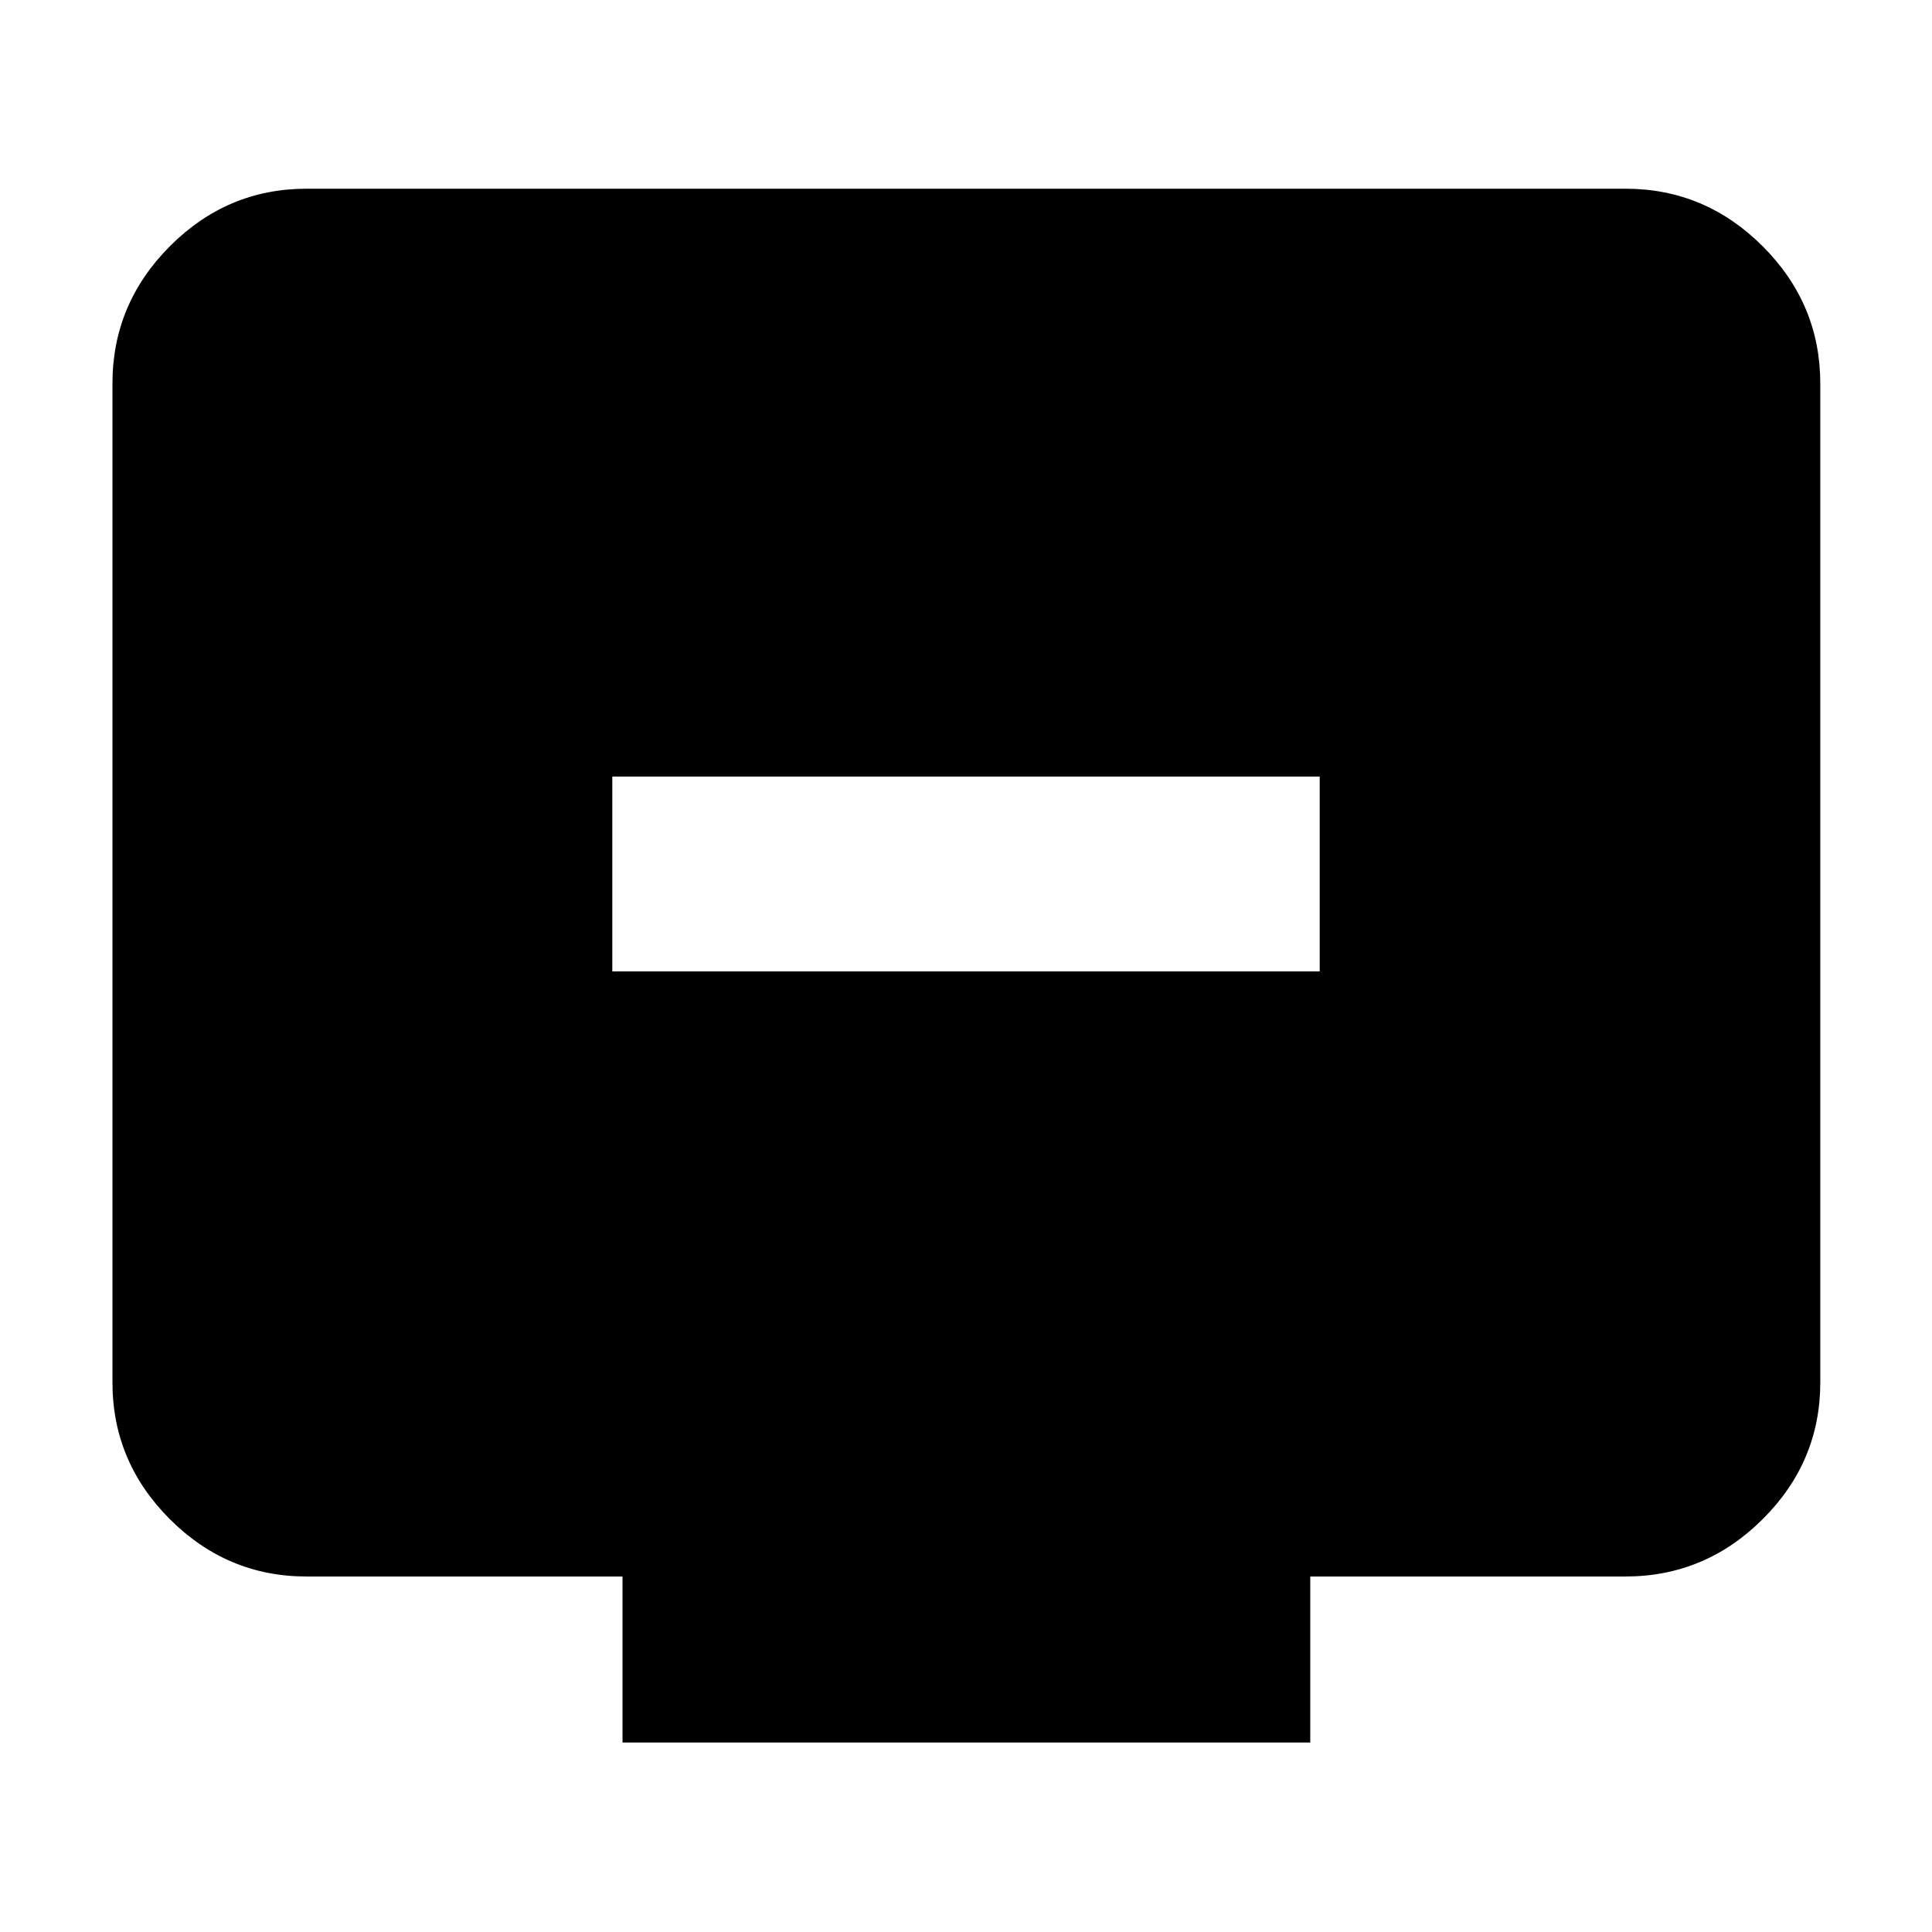 <svg xmlns="http://www.w3.org/2000/svg" height="40" viewBox="0 -960 960 960" width="40"><path d="M304.25-477.32h351.5v-96.81h-351.5v96.81Zm5.07 383.17v-82.5h-157q-39.43 0-67.94-28.5-28.5-28.5-28.5-67.94v-496.33q0-39.59 28.5-68.2 28.51-28.61 67.94-28.61h655.36q39.59 0 68.2 28.61t28.61 68.2v496.33q0 39.44-28.61 67.94t-68.2 28.5H651.06v82.5H309.32Z"/></svg>
